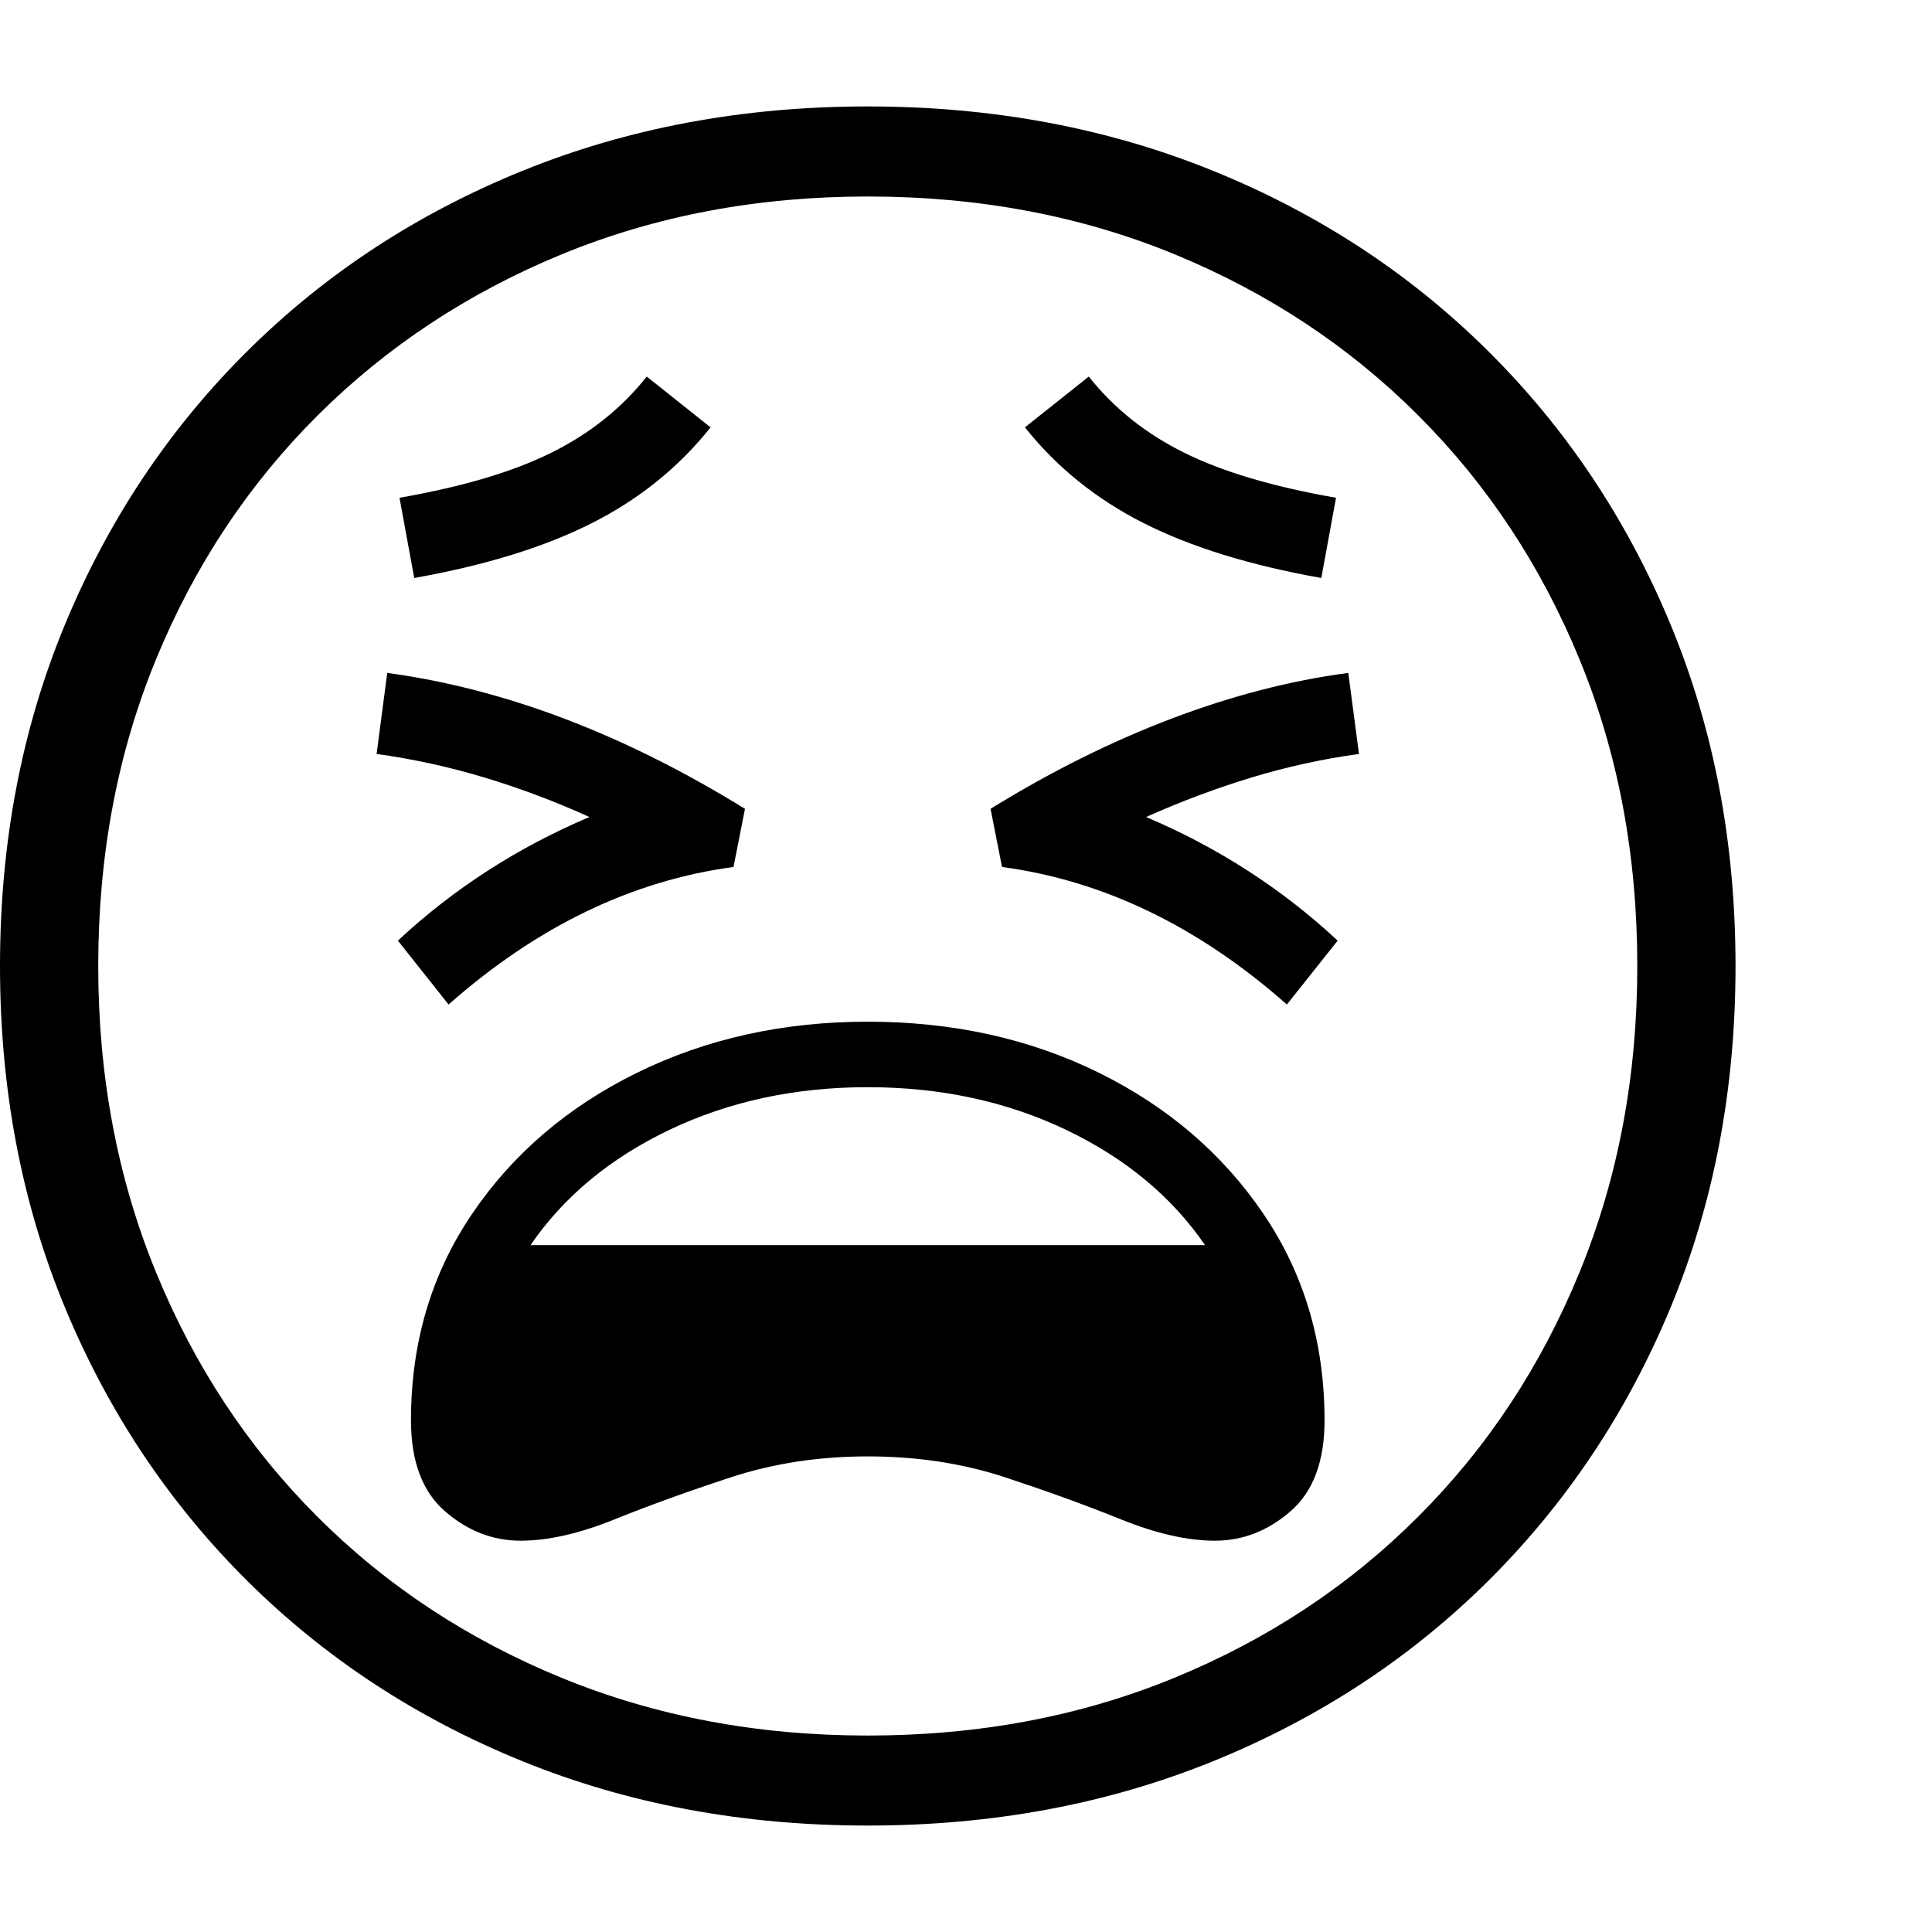 <svg version="1.1" xmlns="http://www.w3.org/2000/svg" width="256" height="256" viewBox="0 0 36.875 32.812">
  <defs>
    <style type="text/css" id="current-color-scheme">.ColorScheme-Text { color:#000000; }</style>
  </defs><path class="ColorScheme-Text" fill="currentColor" d="M9.938 27.375 C9.406 27.375 8.924 27.188 8.492 26.812 C8.06 26.437 7.844 25.859 7.844 25.078 C7.844 23.599 8.232 22.286 9.008 21.141 C9.784 19.995 10.833 19.096 12.156 18.445 C13.479 17.794 14.948 17.469 16.562 17.469 C18.188 17.469 19.659 17.794 20.977 18.445 C22.294 19.096 23.341 19.995 24.117 21.141 C24.893 22.286 25.281 23.599 25.281 25.078 C25.281 25.859 25.065 26.437 24.633 26.812 C24.201 27.188 23.719 27.375 23.188 27.375 C22.667 27.375 22.07 27.24 21.398 26.969 C20.727 26.698 19.987 26.43 19.18 26.164 C18.372 25.898 17.5 25.766 16.562 25.766 C15.635 25.766 14.766 25.898 13.953 26.164 C13.141 26.43 12.398 26.698 11.727 26.969 C11.055 27.24 10.458 27.375 9.938 27.375 Z M10.125 21.734 L23 21.734 C22.365 20.807 21.479 20.073 20.344 19.531 C19.208 18.99 17.948 18.719 16.562 18.719 C15.177 18.719 13.917 18.99 12.781 19.531 C11.646 20.073 10.76 20.807 10.125 21.734 Z M8.562 17.141 L7.594 15.922 C8.656 14.932 9.875 14.146 11.25 13.562 C10.583 13.26 9.911 13.008 9.234 12.805 C8.557 12.602 7.875 12.453 7.188 12.359 L7.391 10.812 C9.63 11.115 11.906 11.979 14.219 13.406 L14 14.516 C12.062 14.776 10.25 15.651 8.562 17.141 Z M7.906 9 L7.625 7.469 C8.823 7.26 9.789 6.974 10.523 6.609 C11.258 6.245 11.865 5.76 12.344 5.156 L13.562 6.125 C12.958 6.885 12.203 7.495 11.297 7.953 C10.391 8.411 9.26 8.76 7.906 9 Z M24.562 17.141 C22.875 15.651 21.063 14.776 19.125 14.516 L18.906 13.406 C20.052 12.698 21.201 12.125 22.352 11.688 C23.503 11.25 24.63 10.958 25.734 10.812 L25.938 12.359 C25.25 12.453 24.57 12.602 23.898 12.805 C23.227 13.008 22.552 13.26 21.875 13.562 C23.25 14.146 24.469 14.932 25.531 15.922 Z M25.219 9 C23.865 8.76 22.734 8.411 21.828 7.953 C20.922 7.495 20.167 6.885 19.562 6.125 L20.781 5.156 C21.26 5.76 21.867 6.245 22.602 6.609 C23.336 6.974 24.302 7.26 25.5 7.469 Z M16.562 32.812 C14.187 32.812 11.992 32.404 9.977 31.586 C7.961 30.768 6.208 29.62 4.719 28.141 C3.229 26.661 2.07 24.924 1.242 22.93 C0.414 20.935 0 18.76 0 16.406 C0 14.052 0.414 11.878 1.242 9.883 C2.07 7.888 3.229 6.151 4.719 4.672 C6.208 3.193 7.961 2.044 9.977 1.227 C11.992 0.409 14.187 -0 16.562 -0 C18.938 -0 21.133 0.409 23.148 1.227 C25.164 2.044 26.917 3.193 28.406 4.672 C29.896 6.151 31.055 7.888 31.883 9.883 C32.711 11.878 33.125 14.052 33.125 16.406 C33.125 18.76 32.711 20.935 31.883 22.93 C31.055 24.924 29.896 26.661 28.406 28.141 C26.917 29.62 25.164 30.768 23.148 31.586 C21.133 32.404 18.938 32.812 16.562 32.812 Z M16.562 31.094 C18.677 31.094 20.628 30.727 22.414 29.992 C24.201 29.258 25.753 28.232 27.07 26.914 C28.388 25.596 29.414 24.042 30.148 22.25 C30.883 20.458 31.25 18.51 31.25 16.406 C31.25 14.292 30.883 12.341 30.148 10.555 C29.414 8.768 28.388 7.216 27.07 5.898 C25.753 4.581 24.201 3.555 22.414 2.82 C20.628 2.086 18.677 1.719 16.562 1.719 C14.458 1.719 12.513 2.086 10.727 2.82 C8.94 3.555 7.385 4.581 6.062 5.898 C4.74 7.216 3.711 8.768 2.977 10.555 C2.242 12.341 1.875 14.292 1.875 16.406 C1.875 18.51 2.242 20.458 2.977 22.25 C3.711 24.042 4.737 25.596 6.055 26.914 C7.372 28.232 8.927 29.258 10.719 29.992 C12.51 30.727 14.458 31.094 16.562 31.094 Z M36.875 27.344" /></svg>